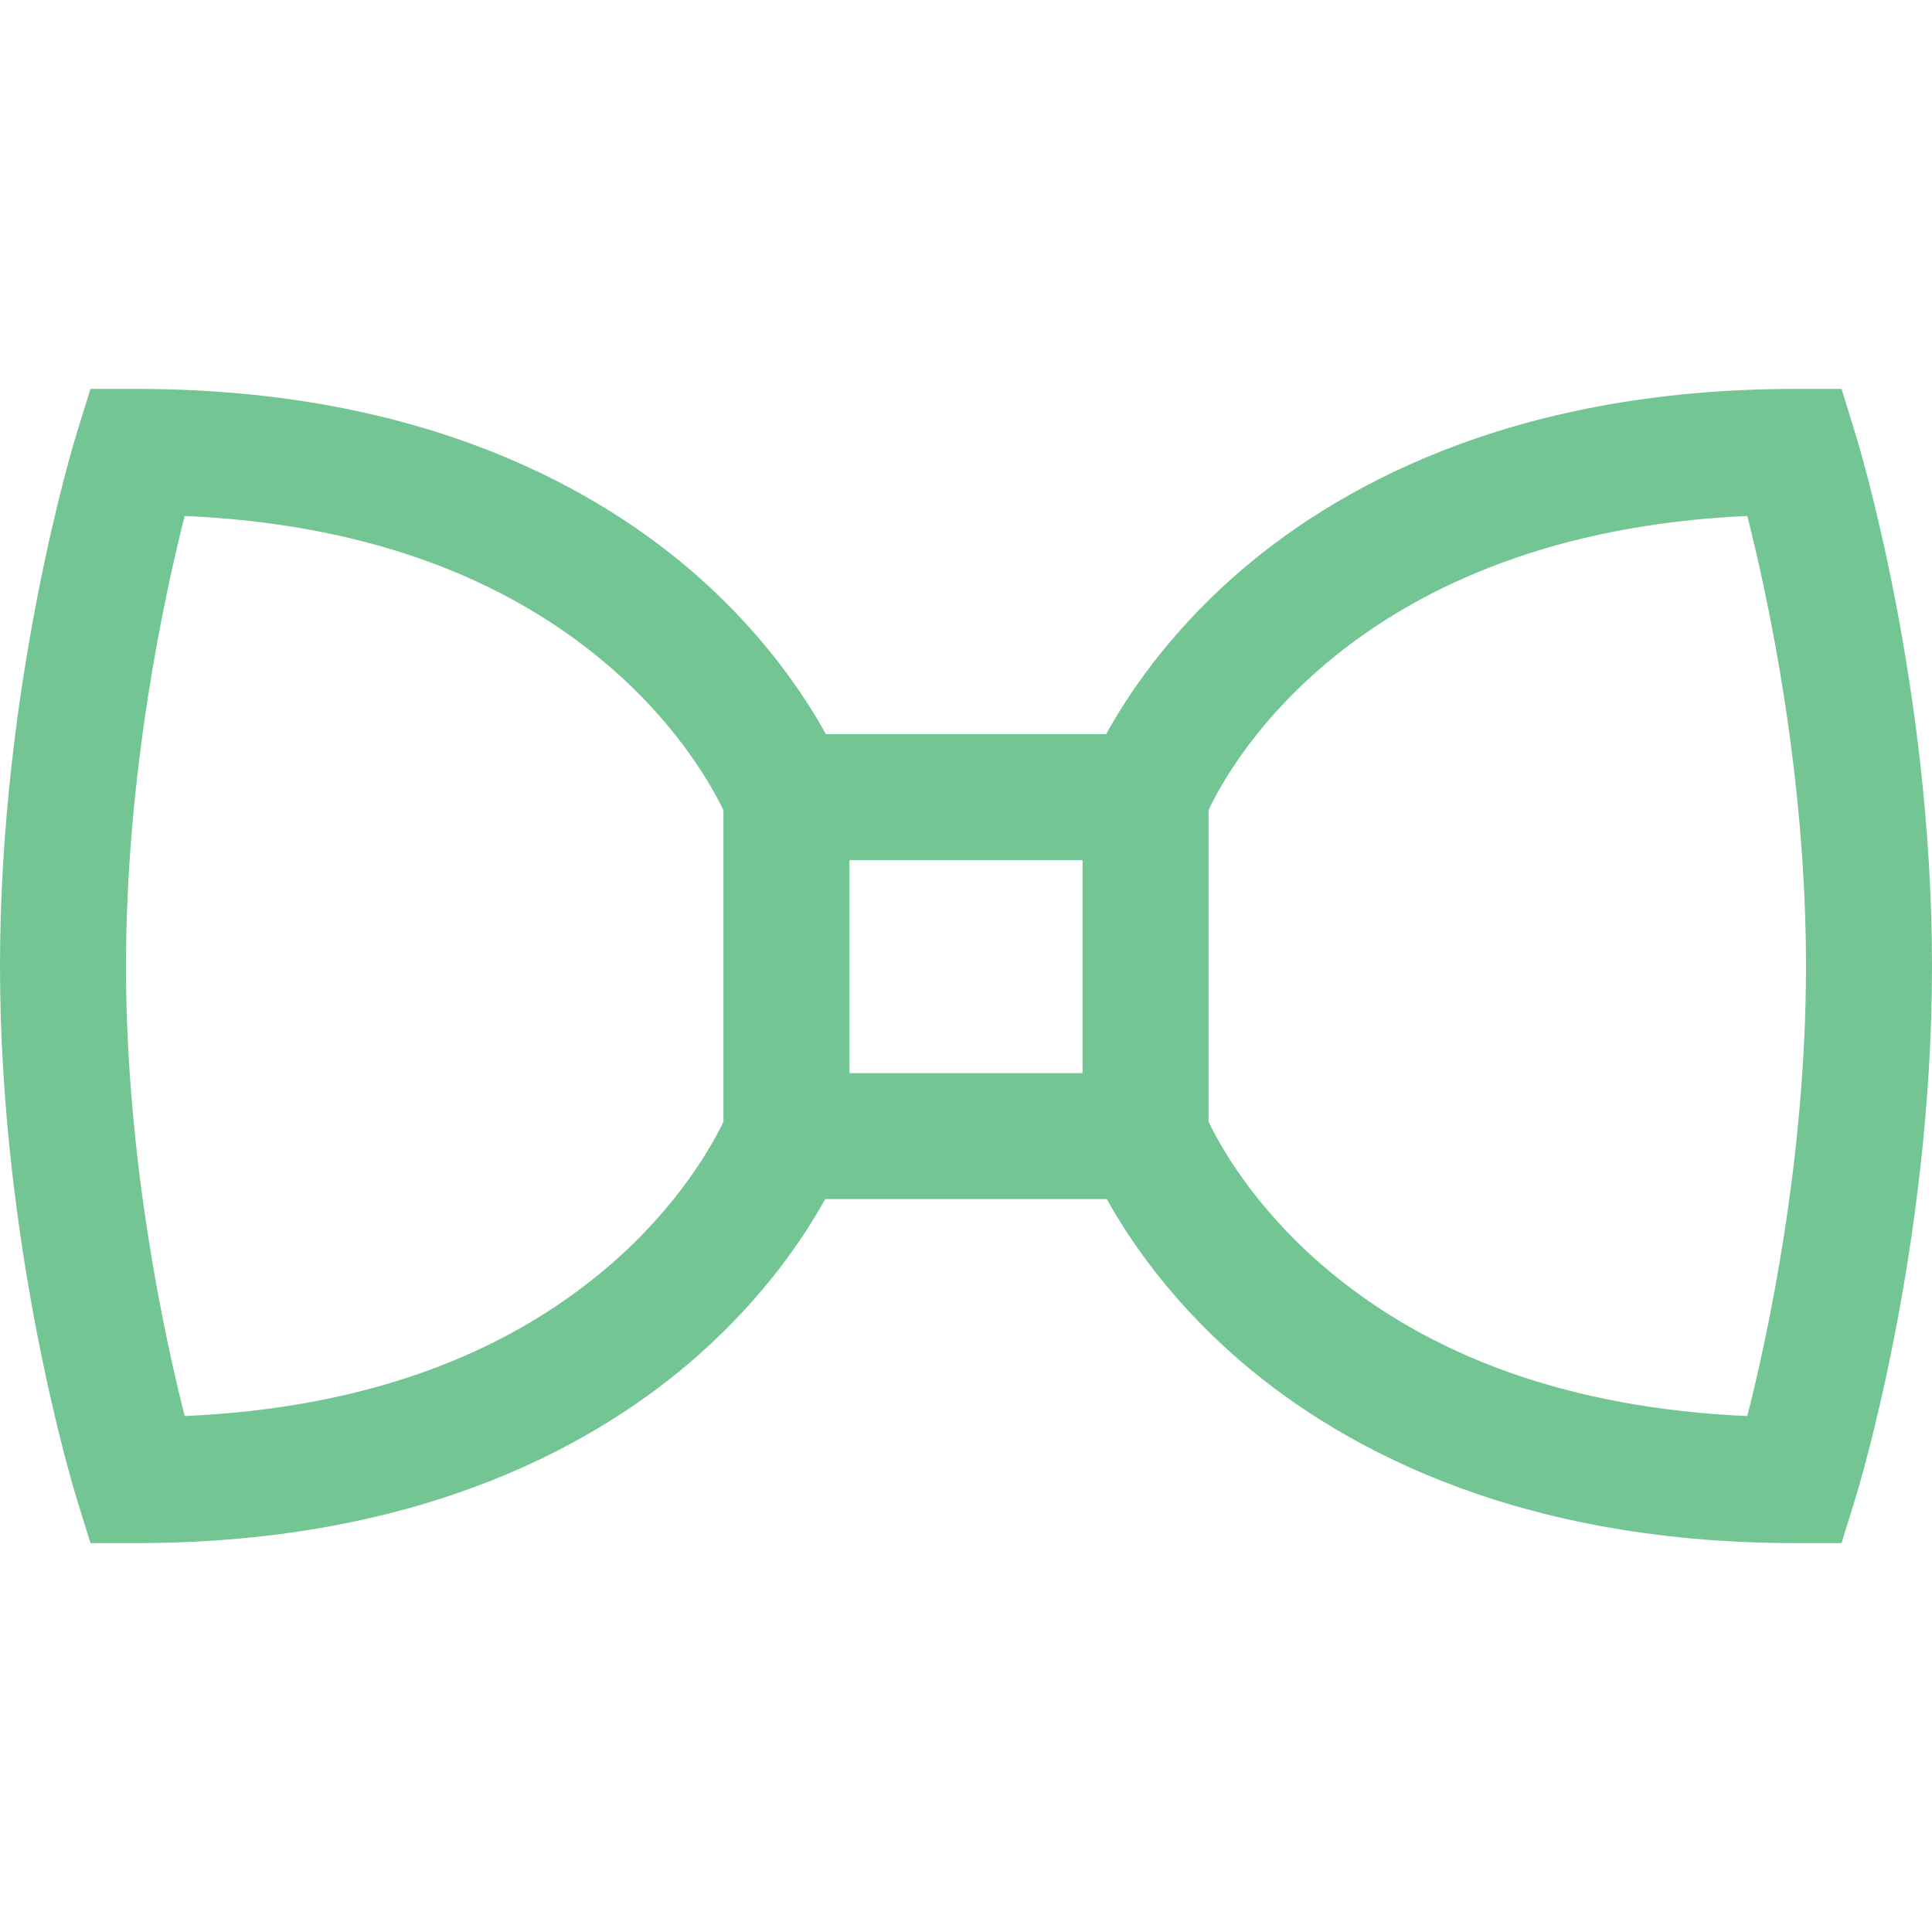 <?xml version="1.0" encoding="iso-8859-1"?>
<!-- Generator: Adobe Illustrator 19.0.0, SVG Export Plug-In . SVG Version: 6.00 Build 0)  -->
<svg xmlns="http://www.w3.org/2000/svg" xmlns:xlink="http://www.w3.org/1999/xlink" version="1.1" id="Layer_1" x="0px" y="0px" viewBox="0 0 512 512" style="enable-background:new 0 0 512 512;" xml:space="preserve" width="512px" height="512px">
<g>
	<g>
		<path d="M491.668,114.827l-3.64-11.758h-12.309c-76.591,0-123.272,27.161-148.946,49.945    c-17.564,15.586-28.053,31.4-33.627,41.529h-74.291c-5.574-10.128-16.063-25.942-33.626-41.529    c-25.676-22.785-72.358-49.945-148.948-49.945H23.973l-3.641,11.757C19.502,117.507,0,181.35,0,256.001    s19.502,138.494,20.332,141.174l3.641,11.757h12.308c76.59,0,123.272-27.159,148.948-49.944    c17.385-15.427,27.836-31.076,33.454-41.215h74.639c5.616,10.139,16.069,25.788,33.454,41.215    c25.675,22.784,72.357,49.944,148.946,49.944h12.309l3.641-11.757c0.828-2.68,20.33-66.523,20.33-141.174    S492.498,117.507,491.668,114.827z M191.723,297.268c-2.855,5.968-11.672,22.084-30.042,37.956    c-28.42,24.557-66.298,38.002-112.735,40.044c-5.399-21.259-15.555-68.053-15.555-119.267c0-51.219,10.157-98.015,15.555-119.267    c46.436,2.042,84.314,15.487,112.735,40.044c18.412,15.909,27.228,32.062,30.042,37.947V297.268z M286.886,284.382h-61.772    v-56.449h61.772V284.382z M463.054,375.268c-46.437-2.042-84.315-15.487-112.735-40.043    c-18.371-15.873-27.188-31.99-30.042-37.959v-82.593c6.039-12.826,39.91-73.299,142.778-77.932    c5.401,21.261,15.554,68.049,15.554,119.26C478.609,307.219,468.452,354.015,463.054,375.268z" fill="#73c593"/>
	</g>
</g>
<g>
</g>
<g>
</g>
<g>
</g>
<g>
</g>
<g>
</g>
<g>
</g>
<g>
</g>
<g>
</g>
<g>
</g>
<g>
</g>
<g>
</g>
<g>
</g>
<g>
</g>
<g>
</g>
<g>
</g>
</svg>
